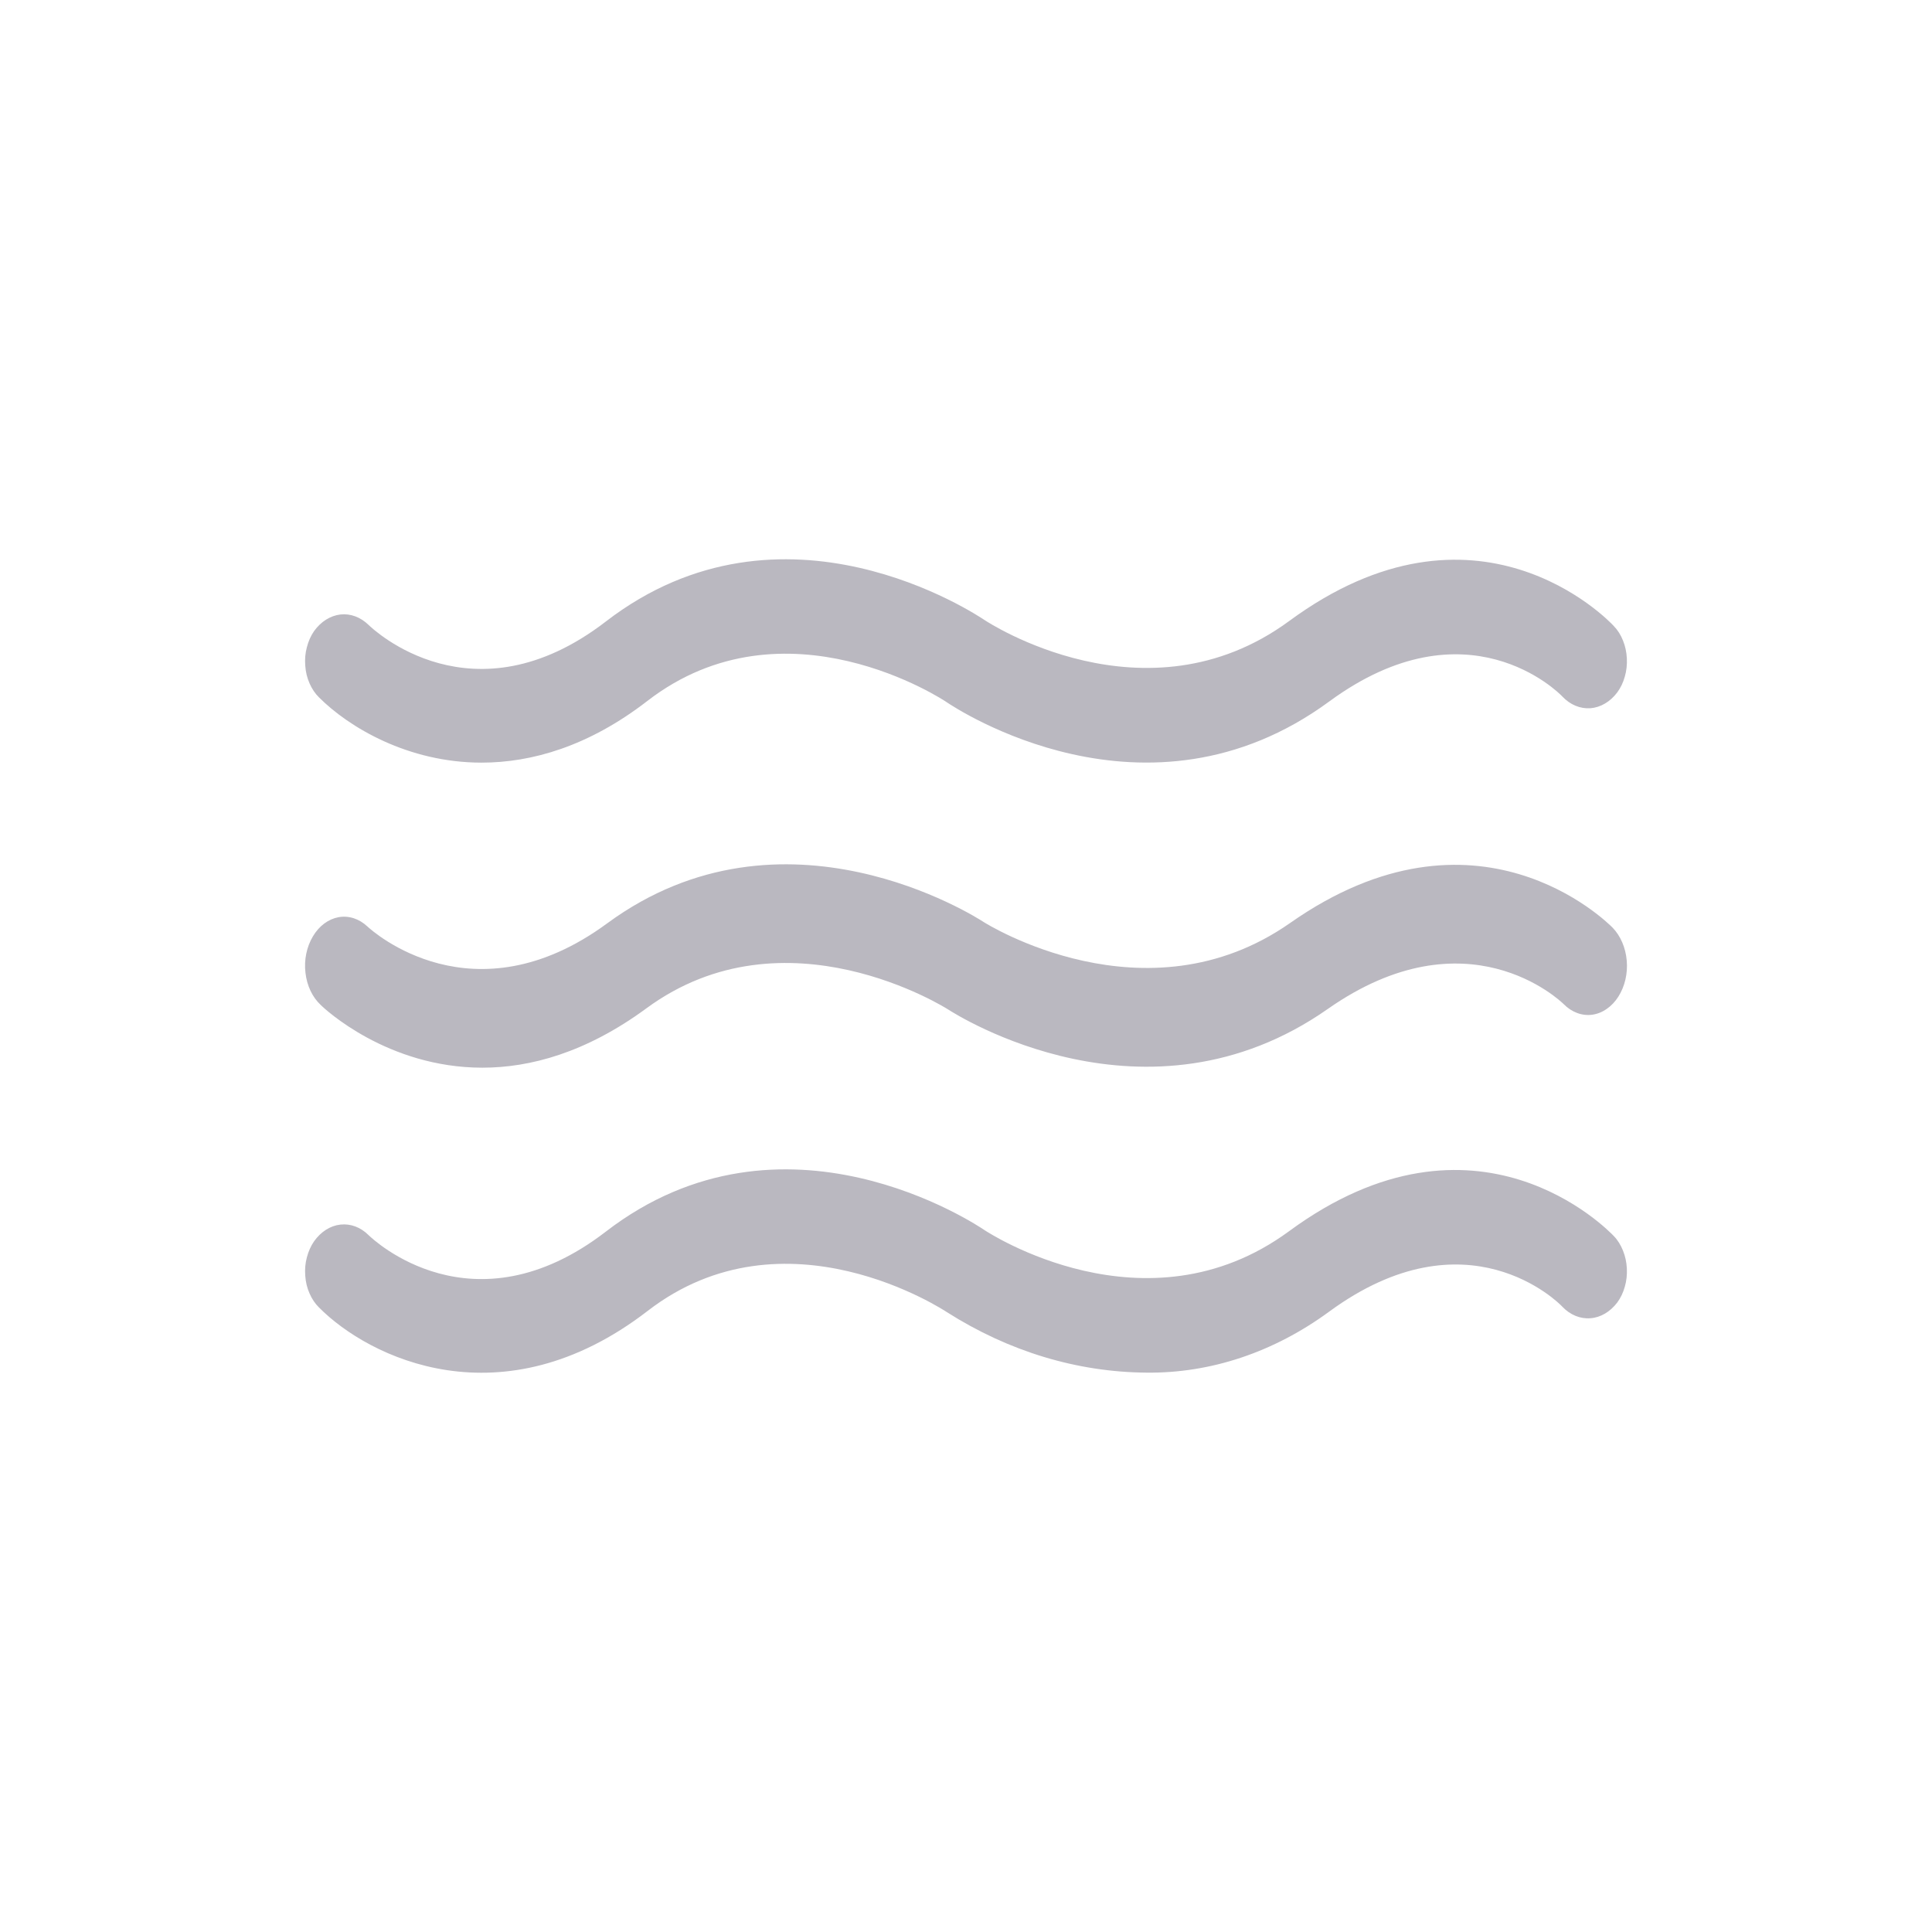 <svg width="19" height="19" viewBox="0 0 19 19" fill="none" xmlns="http://www.w3.org/2000/svg">
<path d="M2 1H17C17.552 1 18 1.448 18 2V17C18 17.552 17.552 18 17 18H15H13.5H9.5H5.5H4H2C1.448 18 1 17.552 1 17V2C1 1.448 1.448 1 2 1Z" stroke-linecap="round" stroke-linejoin="round"/>
<path fill-rule="evenodd" clip-rule="evenodd" d="M4.736 7.5C4.013 7.5 3.43 7.152 3.137 6.858C3.099 6.821 3.067 6.773 3.044 6.72C3.02 6.666 3.006 6.607 3.002 6.546C2.997 6.484 3.002 6.423 3.018 6.365C3.033 6.306 3.057 6.252 3.089 6.206C3.156 6.113 3.248 6.055 3.348 6.043C3.447 6.032 3.546 6.069 3.625 6.146C3.668 6.188 4.649 7.119 5.957 6.113C7.702 4.768 9.608 6.048 9.689 6.102C9.704 6.111 11.265 7.143 12.676 6.109C14.519 4.751 15.818 6.097 15.871 6.157C15.909 6.196 15.939 6.244 15.961 6.299C15.983 6.353 15.996 6.413 15.999 6.474C16.002 6.535 15.996 6.596 15.979 6.654C15.963 6.712 15.938 6.764 15.905 6.809C15.835 6.902 15.741 6.957 15.641 6.965C15.54 6.972 15.441 6.931 15.364 6.849C15.331 6.813 14.427 5.904 13.073 6.898C11.275 8.219 9.392 6.96 9.312 6.907C9.296 6.894 7.722 5.847 6.367 6.893C5.789 7.34 5.229 7.5 4.736 7.5V7.5Z" fill="#BAB8C0"/>
<path fill-rule="evenodd" clip-rule="evenodd" d="M4.744 10.5C3.811 10.5 3.192 9.922 3.154 9.883C3.072 9.807 3.018 9.693 3.004 9.566C2.989 9.44 3.016 9.311 3.077 9.209C3.138 9.106 3.228 9.039 3.329 9.02C3.43 9.002 3.532 9.035 3.614 9.112C3.66 9.155 4.653 10.05 5.972 9.08C7.704 7.808 9.597 9.017 9.676 9.069C9.691 9.078 11.267 10.073 12.689 9.076C14.521 7.792 15.803 9.067 15.858 9.122C15.937 9.203 15.987 9.32 15.998 9.447C16.009 9.574 15.979 9.702 15.915 9.802C15.884 9.851 15.845 9.892 15.801 9.922C15.757 9.953 15.709 9.972 15.659 9.979C15.609 9.986 15.558 9.98 15.51 9.962C15.462 9.944 15.417 9.915 15.378 9.875C15.343 9.841 14.427 8.965 13.06 9.921C11.277 11.172 9.406 9.98 9.325 9.928C9.311 9.919 7.723 8.91 6.356 9.917C5.762 10.353 5.213 10.5 4.744 10.5V10.5Z" fill="#BAB8C0"/>
<path fill-rule="evenodd" clip-rule="evenodd" d="M11.276 13.499C10.593 13.494 9.921 13.291 9.312 12.904C9.296 12.894 7.722 11.847 6.368 12.893C4.936 13.996 3.628 13.354 3.137 12.858C3.099 12.821 3.067 12.773 3.044 12.72C3.02 12.666 3.006 12.607 3.002 12.546C2.997 12.485 3.002 12.423 3.018 12.365C3.033 12.307 3.057 12.253 3.089 12.207C3.156 12.113 3.248 12.054 3.348 12.043C3.448 12.032 3.547 12.069 3.625 12.147C3.668 12.189 4.649 13.119 5.957 12.113C7.702 10.768 9.609 12.047 9.689 12.102C9.705 12.111 11.266 13.144 12.676 12.109C14.519 10.753 15.818 12.1 15.871 12.156C15.909 12.195 15.939 12.244 15.961 12.299C15.983 12.353 15.996 12.413 15.999 12.474C16.002 12.535 15.996 12.596 15.979 12.654C15.963 12.712 15.938 12.764 15.905 12.809C15.835 12.901 15.741 12.957 15.641 12.964C15.54 12.972 15.441 12.931 15.364 12.85C15.331 12.813 14.427 11.906 13.073 12.898C12.528 13.298 11.907 13.506 11.276 13.499V13.499Z" fill="#BAB8C0"/>
</svg>
